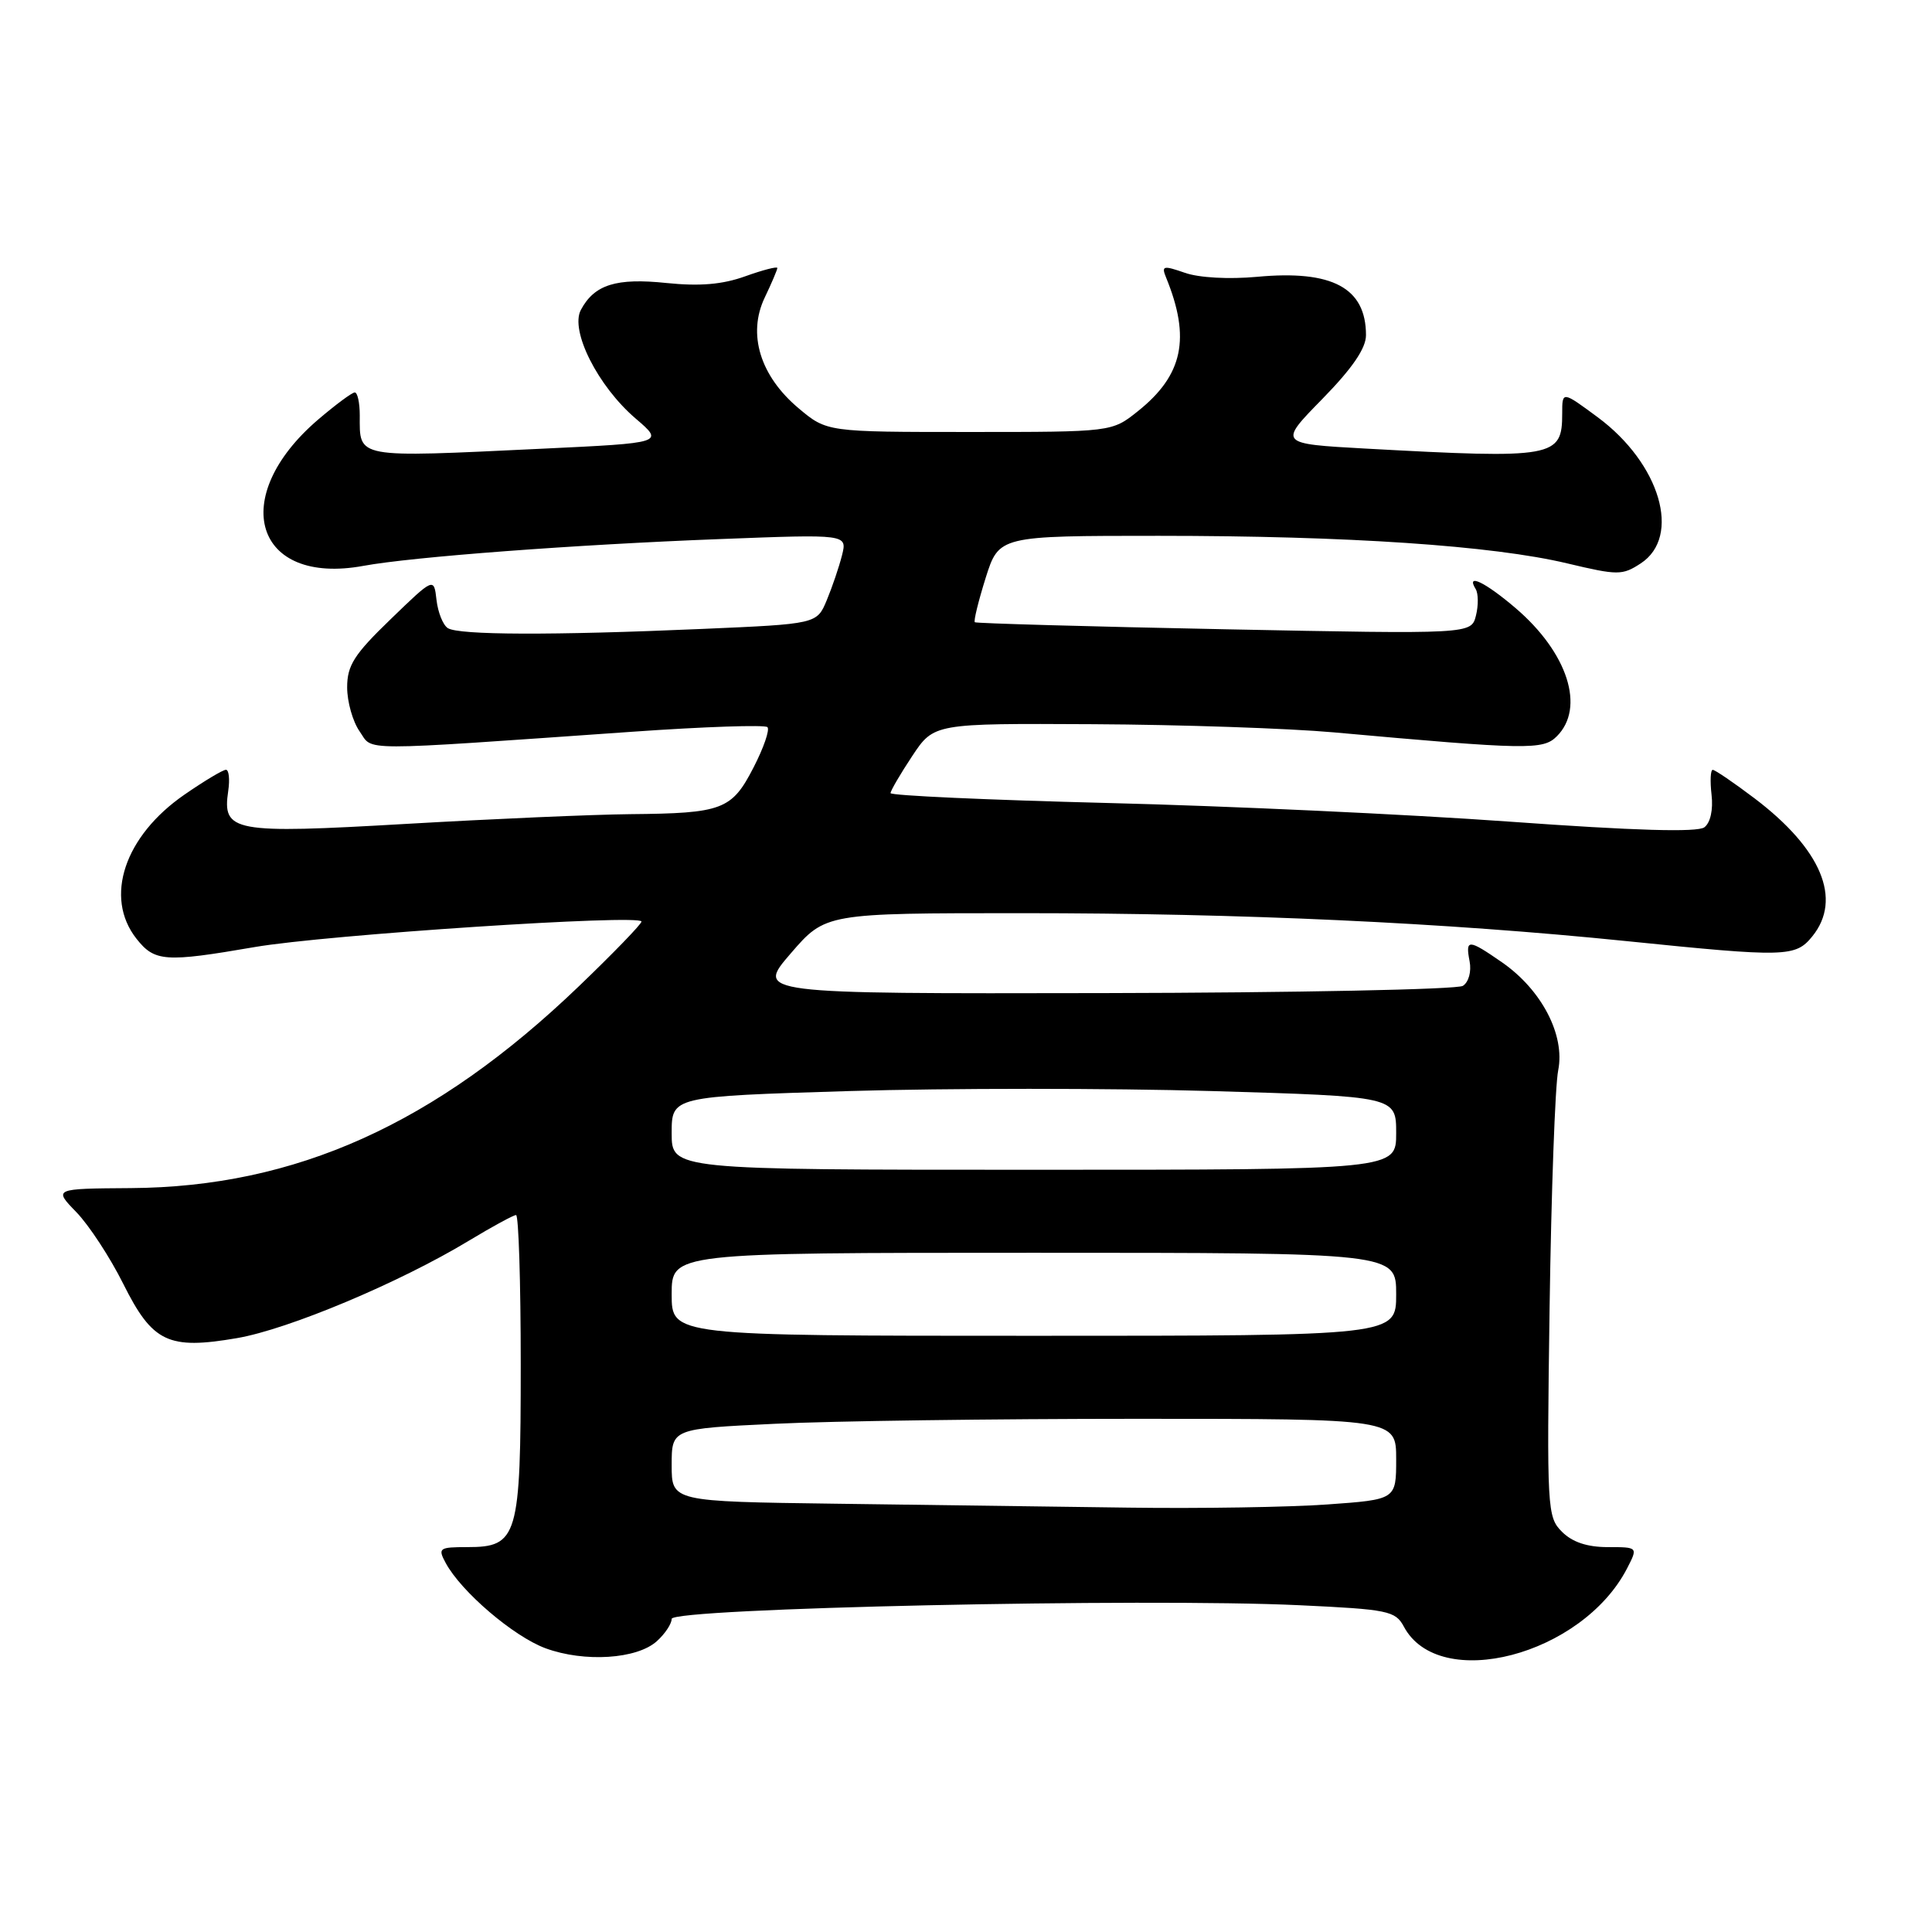 <?xml version="1.0" encoding="UTF-8" standalone="no"?>
<!DOCTYPE svg PUBLIC "-//W3C//DTD SVG 1.1//EN" "http://www.w3.org/Graphics/SVG/1.1/DTD/svg11.dtd" >
<svg xmlns="http://www.w3.org/2000/svg" xmlns:xlink="http://www.w3.org/1999/xlink" version="1.1" viewBox="0 0 256 256">
 <g >
 <path fill="currentColor"
d=" M 87.04 217.46 C 88.12 216.49 89.00 215.16 89.00 214.51 C 89.00 213.09 151.72 211.73 172.16 212.70 C 183.94 213.25 184.90 213.45 186.02 215.54 C 190.70 224.29 209.63 219.35 215.59 207.83 C 217.05 205.00 217.05 205.00 213.03 205.00 C 210.31 205.00 208.34 204.34 206.97 202.97 C 205.01 201.01 204.95 200.02 205.33 173.22 C 205.55 157.97 206.06 143.84 206.47 141.82 C 207.40 137.15 204.28 131.16 199.02 127.51 C 194.54 124.41 194.16 124.40 194.73 127.38 C 194.99 128.73 194.61 130.14 193.84 130.63 C 193.10 131.11 171.72 131.54 146.33 131.59 C 100.16 131.68 100.16 131.68 104.77 126.34 C 109.38 121.00 109.38 121.00 135.44 121.00 C 164.49 121.00 191.48 122.25 215.50 124.70 C 236.68 126.86 237.91 126.83 240.15 124.06 C 244.13 119.14 241.34 112.49 232.48 105.78 C 229.74 103.71 227.25 102.01 226.95 102.01 C 226.65 102.00 226.58 103.49 226.79 105.31 C 227.02 107.30 226.64 109.01 225.84 109.62 C 224.93 110.31 216.64 110.07 200.00 108.87 C 186.53 107.90 162.56 106.79 146.75 106.40 C 130.94 106.00 118.00 105.42 118.00 105.09 C 118.01 104.77 119.30 102.55 120.88 100.17 C 123.75 95.85 123.75 95.85 144.84 95.96 C 156.43 96.02 170.78 96.51 176.71 97.04 C 202.44 99.36 204.47 99.39 206.29 97.56 C 210.08 93.78 207.74 86.50 200.85 80.60 C 196.78 77.12 194.19 75.88 195.54 78.06 C 195.89 78.64 195.91 80.22 195.57 81.57 C 194.95 84.03 194.95 84.03 162.23 83.38 C 144.23 83.02 129.35 82.60 129.17 82.45 C 128.99 82.30 129.64 79.66 130.60 76.59 C 132.37 71.00 132.37 71.00 153.54 71.00 C 178.57 71.00 197.76 72.29 207.66 74.65 C 214.39 76.25 214.96 76.25 217.41 74.65 C 222.83 71.10 219.99 61.43 211.71 55.29 C 207.00 51.81 207.00 51.81 207.00 54.78 C 207.00 60.63 206.01 60.81 180.95 59.44 C 169.40 58.80 169.40 58.80 175.20 52.88 C 179.19 48.80 181.00 46.16 181.00 44.41 C 181.00 38.14 176.54 35.75 166.57 36.68 C 162.84 37.02 158.89 36.81 157.01 36.15 C 154.13 35.15 153.87 35.21 154.51 36.77 C 157.80 44.81 156.76 49.71 150.77 54.49 C 147.33 57.24 147.33 57.24 128.45 57.24 C 109.56 57.24 109.56 57.24 105.81 54.09 C 100.72 49.81 99.02 44.27 101.33 39.43 C 102.25 37.51 103.00 35.74 103.00 35.51 C 103.00 35.28 101.09 35.77 98.75 36.61 C 95.72 37.70 92.72 37.95 88.32 37.50 C 81.64 36.80 78.76 37.71 76.97 41.06 C 75.50 43.80 79.22 51.18 84.24 55.47 C 88.00 58.69 88.00 58.69 71.75 59.46 C 46.90 60.64 47.67 60.78 47.67 55.03 C 47.67 53.36 47.37 52.00 47.01 52.00 C 46.65 52.00 44.47 53.62 42.15 55.60 C 30.12 65.90 33.74 77.63 48.15 74.98 C 54.60 73.79 76.23 72.16 95.39 71.43 C 112.27 70.78 112.27 70.78 111.57 73.58 C 111.18 75.13 110.27 77.80 109.55 79.53 C 108.24 82.68 108.24 82.68 92.96 83.34 C 73.17 84.20 60.79 84.16 59.34 83.23 C 58.70 82.83 58.03 81.14 57.84 79.50 C 57.50 76.50 57.50 76.50 51.75 82.06 C 46.92 86.72 46.00 88.17 46.00 91.08 C 46.00 92.99 46.74 95.61 47.65 96.91 C 49.50 99.55 46.73 99.55 83.79 96.96 C 93.30 96.29 101.35 96.02 101.69 96.35 C 102.02 96.69 101.19 99.09 99.85 101.69 C 96.96 107.31 95.75 107.77 83.50 107.88 C 78.55 107.93 65.20 108.51 53.82 109.17 C 30.84 110.50 29.44 110.24 30.24 104.81 C 30.47 103.26 30.33 102.00 29.94 102.00 C 29.54 102.00 27.08 103.47 24.46 105.28 C 16.49 110.77 13.77 118.89 18.07 124.37 C 20.49 127.44 21.85 127.54 33.75 125.49 C 43.20 123.86 85.00 121.11 85.00 122.11 C 85.00 122.45 81.27 126.30 76.71 130.68 C 57.68 148.95 39.17 157.29 17.30 157.43 C 7.09 157.50 7.09 157.50 10.13 160.63 C 11.80 162.36 14.59 166.62 16.33 170.11 C 20.21 177.88 22.29 178.87 31.39 177.31 C 38.20 176.15 52.96 169.95 62.13 164.40 C 65.23 162.53 68.04 161.00 68.38 161.00 C 68.72 161.00 69.00 169.90 69.00 180.78 C 69.00 203.70 68.62 205.00 61.91 205.00 C 58.19 205.00 58.00 205.14 59.04 207.07 C 61.08 210.89 68.06 216.85 72.30 218.41 C 77.44 220.29 84.41 219.85 87.04 217.46 Z  M 110.75 199.25 C 89.00 198.96 89.00 198.96 89.00 194.14 C 89.00 189.31 89.00 189.31 102.66 188.66 C 110.17 188.29 131.77 188.00 150.66 188.00 C 185.00 188.00 185.00 188.00 185.00 193.35 C 185.00 198.70 185.00 198.70 175.85 199.35 C 170.81 199.71 159.00 199.90 149.60 199.77 C 140.19 199.64 122.71 199.41 110.75 199.25 Z  M 89.00 171.50 C 89.00 166.00 89.00 166.00 137.00 166.00 C 185.00 166.00 185.00 166.00 185.00 171.50 C 185.00 177.00 185.00 177.00 137.00 177.00 C 89.00 177.00 89.00 177.00 89.00 171.50 Z  M 89.00 150.15 C 89.00 145.29 89.00 145.29 112.54 144.57 C 125.49 144.18 147.09 144.18 160.54 144.57 C 185.00 145.29 185.00 145.29 185.00 150.15 C 185.00 155.00 185.00 155.00 137.00 155.00 C 89.00 155.00 89.00 155.00 89.00 150.15 Z "/>
</g>
</svg>